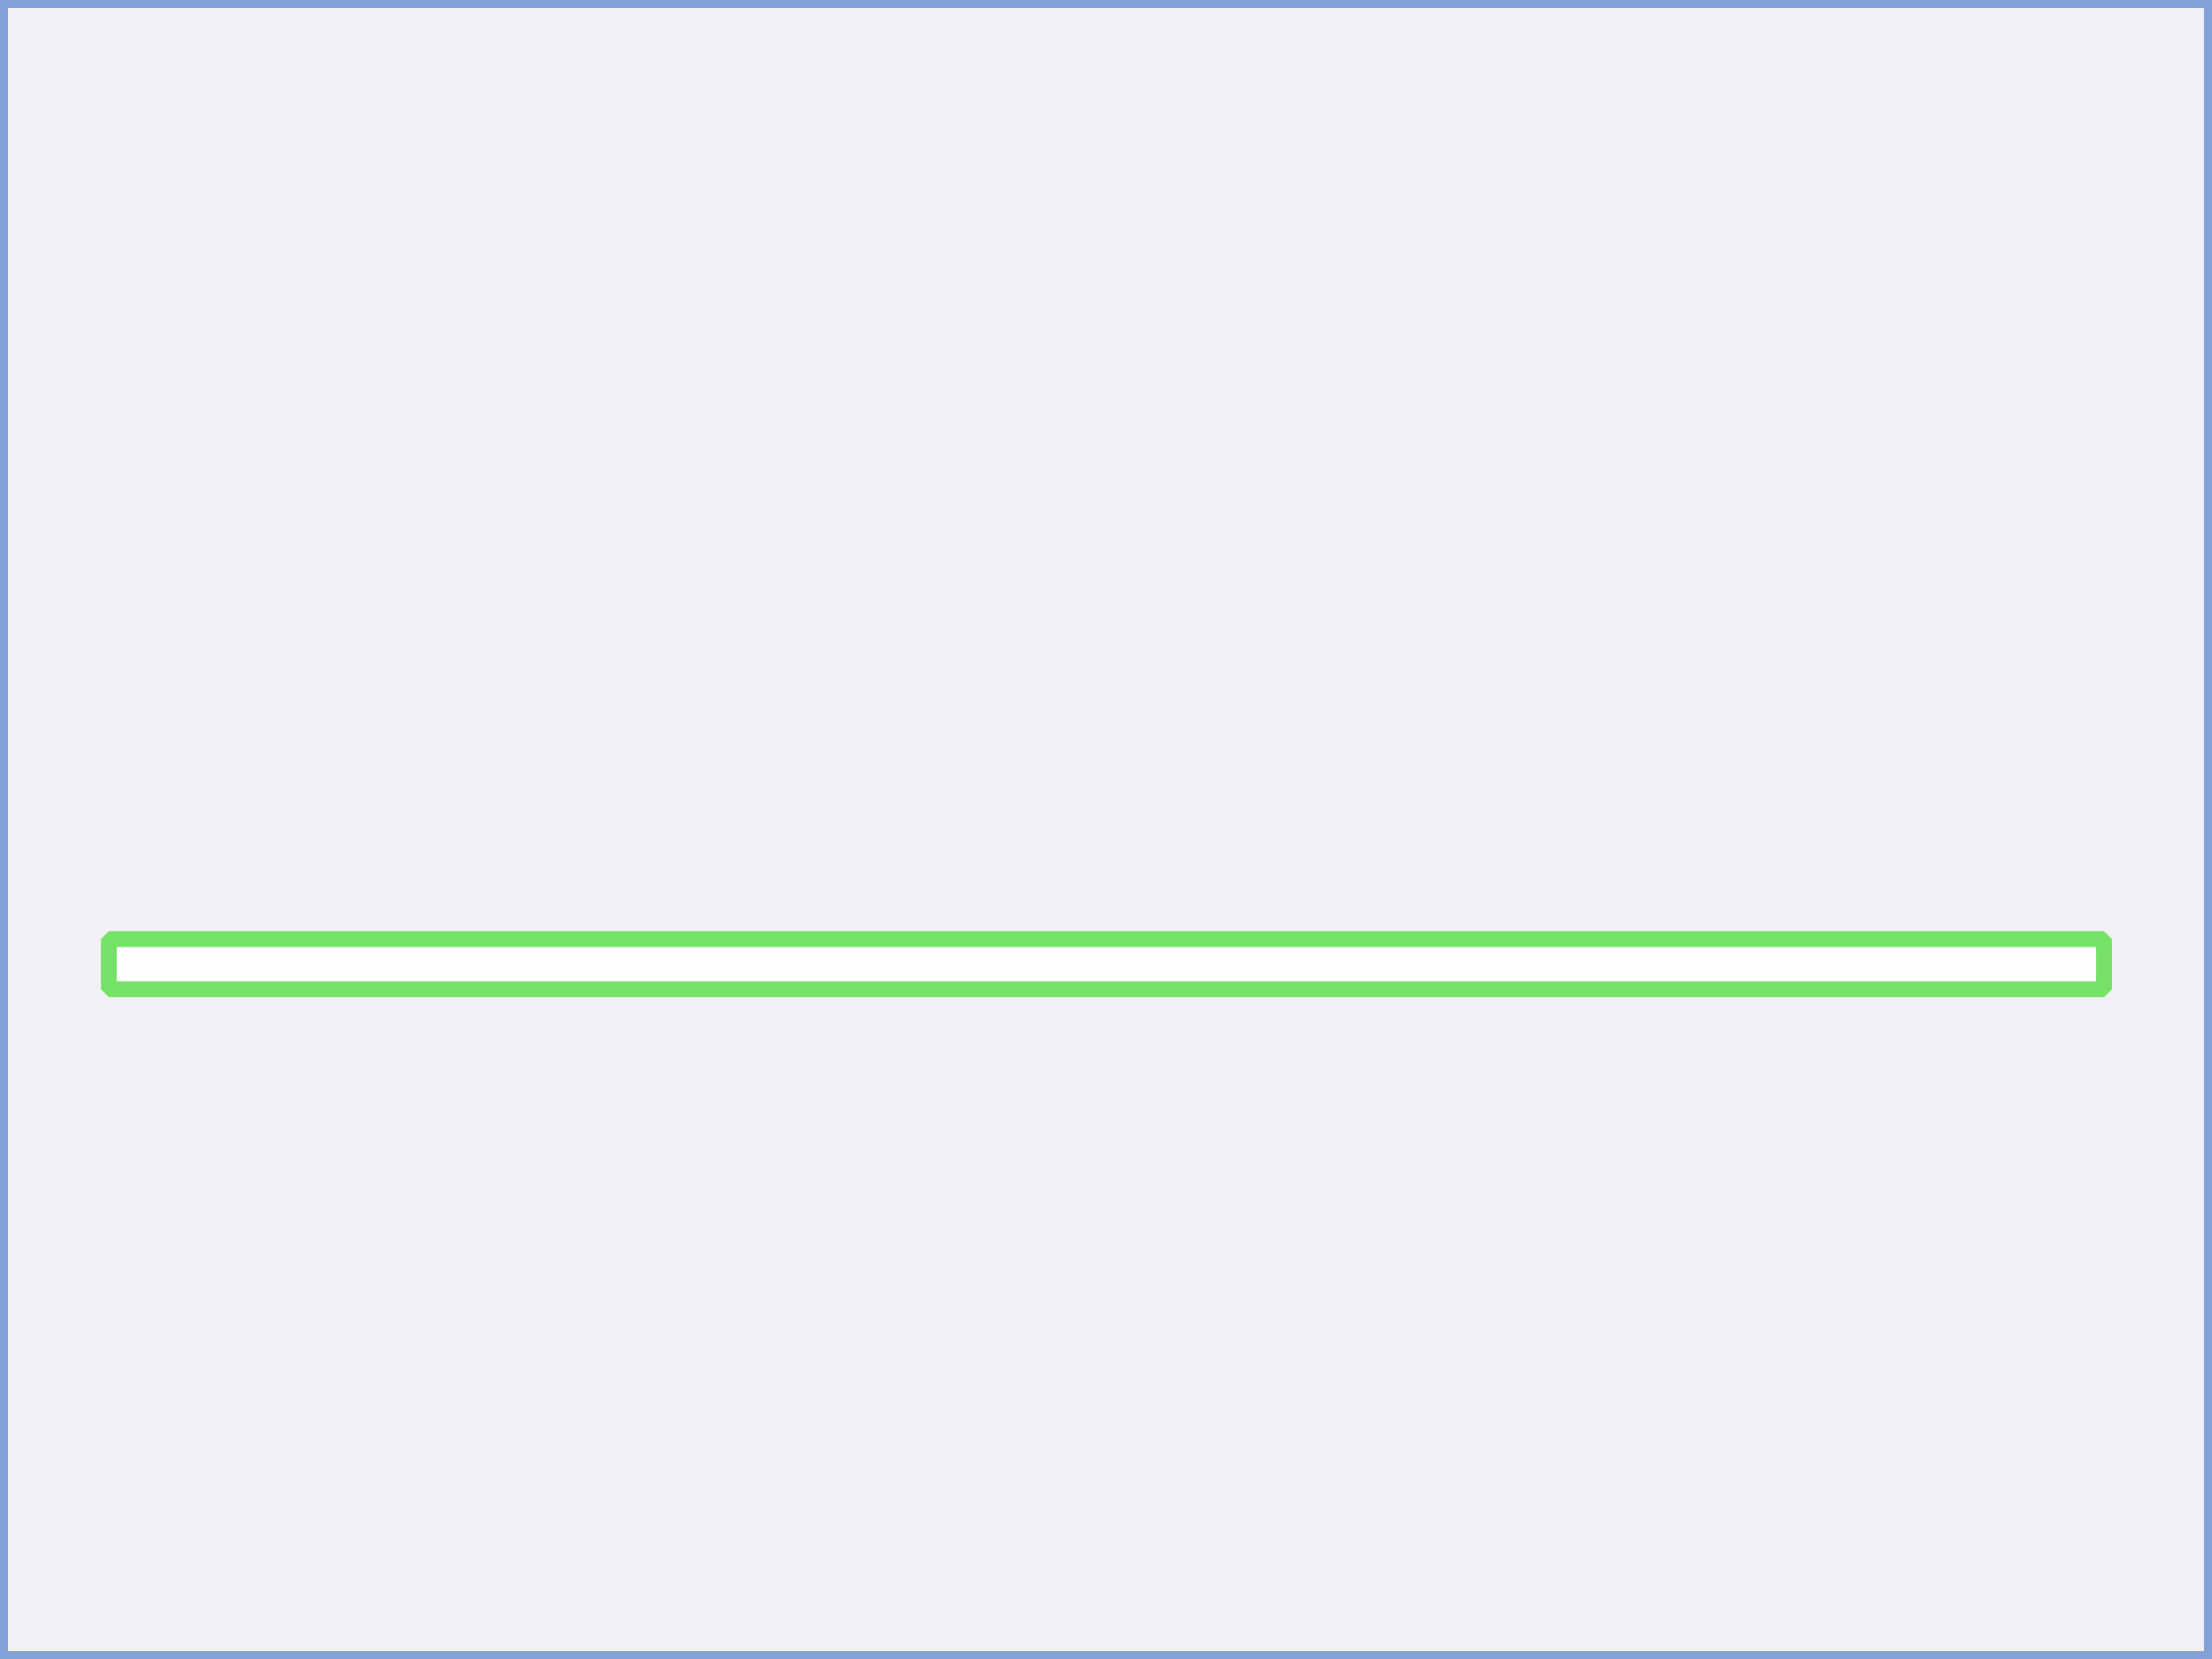 <?xml version="1.0" encoding="UTF-8" standalone="no"?>
<!-- Created with Inkscape (http://www.inkscape.org/) -->

<svg
   xmlns:dc="http://purl.org/dc/elements/1.1/"
   xmlns:cc="http://creativecommons.org/ns#"
   xmlns:rdf="http://www.w3.org/1999/02/22-rdf-syntax-ns#"
   xmlns:svg="http://www.w3.org/2000/svg"
   xmlns="http://www.w3.org/2000/svg"
   xmlns:sodipodi="http://sodipodi.sourceforge.net/DTD/sodipodi-0.dtd"
   xmlns:inkscape="http://www.inkscape.org/namespaces/inkscape"
   width="640"
   height="480"
   viewBox="0 0 169.333 127"
   version="1.1"
   id="svg8"
   sodipodi:docname="typebg.svg"
   inkscape:version="0.92.4 (5da689c313, 2019-01-14)">
  <rect x="0" y="0" width="169.333" height="127" fill="#333333" stroke="none"/>
  <defs
     id="defs2" />
  <sodipodi:namedview
     id="base"
     pagecolor="#ffffff"
     bordercolor="#666666"
     borderopacity="1.0"
     inkscape:pageopacity="0"
     inkscape:pageshadow="2"
     inkscape:zoom="1.238581"
     inkscape:cx="403.48744"
     inkscape:cy="180.61945"
     inkscape:document-units="mm"
     inkscape:current-layer="layer1"
     showgrid="false"
     units="px"
     inkscape:window-width="1920"
     inkscape:window-height="991"
     inkscape:window-x="-9"
     inkscape:window-y="-9"
     inkscape:window-maximized="1" />
  <g
     inkscape:label="レイヤー 1"
     inkscape:groupmode="layer"
     id="layer1"
     transform="translate(0,-170)">
    <rect
       style="opacity:1;fill:#fbfbff;fill-opacity:0.952;stroke:#82a1d6;stroke-width:1.213;stroke-linecap:square;stroke-linejoin:miter;stroke-miterlimit:1;stroke-dasharray:none;stroke-opacity:1;paint-order:markers fill stroke"
       id="rect22"
       width="169.333"
       height="127"
       x="0"
       y="170"
       ry="0" />
    <rect
       style="opacity:1;fill:#ffffff;fill-opacity:0.952;stroke:#75e167;stroke-width:1.211;stroke-linecap:square;stroke-linejoin:miter;stroke-miterlimit:1;stroke-dasharray:none;stroke-opacity:1;paint-order:markers fill stroke"
       id="rect815"
       width="152.737"
       height="3.845"
       x="8.331"
       y="241.887" />
  </g>
</svg>
